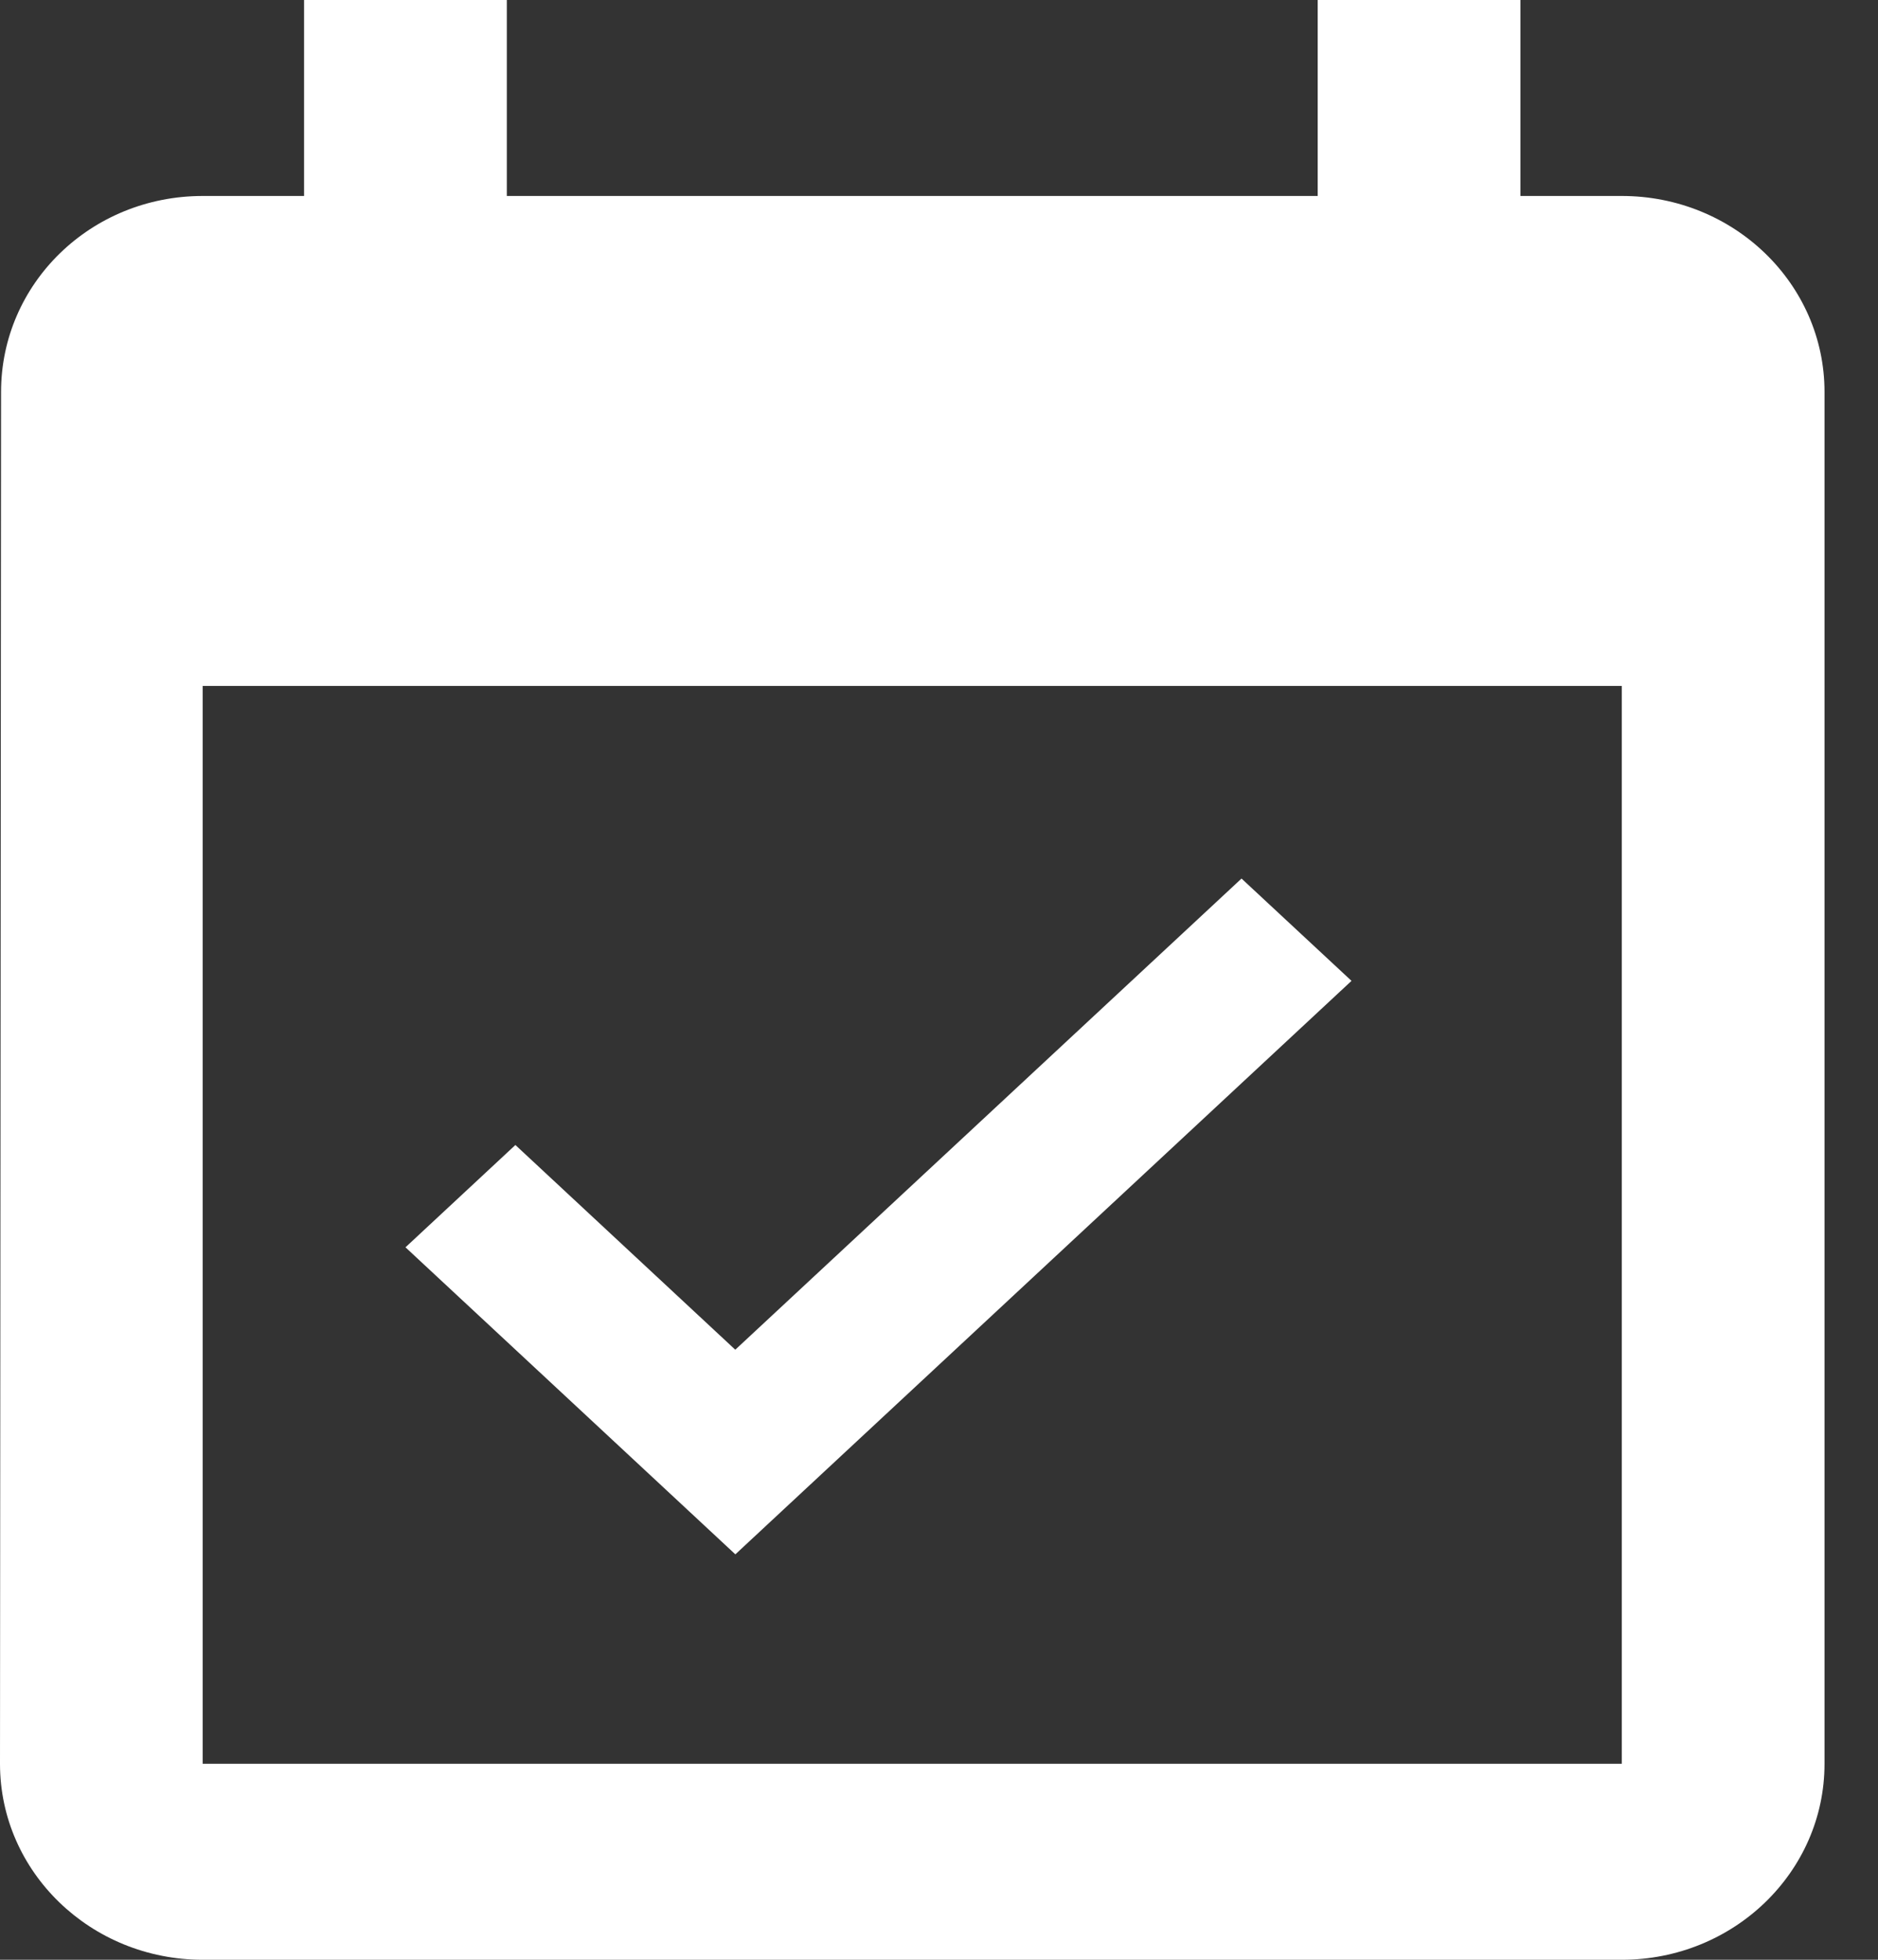 <svg xmlns="http://www.w3.org/2000/svg" width="23" height="24" viewBox="0 0 23 24">
    <rect x="0" y="0" width="23" height="24" fill="#333333" stroke="none"/>
    <g fill="#FFF" fill-rule="nonzero">
        <path d="M19.862 2.4h-1.241V0h-2.483v2.4H6.207V0H3.724v2.4H2.483C1.11 2.4.013 3.474.013 4.8L0 21.6C0 22.926 1.111 24 2.483 24h17.38c1.37 0 2.482-1.074 2.482-2.4V4.8c0-1.326-1.111-2.4-2.483-2.4zm0 19.2H2.482V8.4h17.38v13.2z"/>
        <path d="M16.552 12.012l-1.347-1.253-6.2 5.77-2.693-2.507-1.346 1.253 4.04 3.76z"/>
    </g>
</svg>
